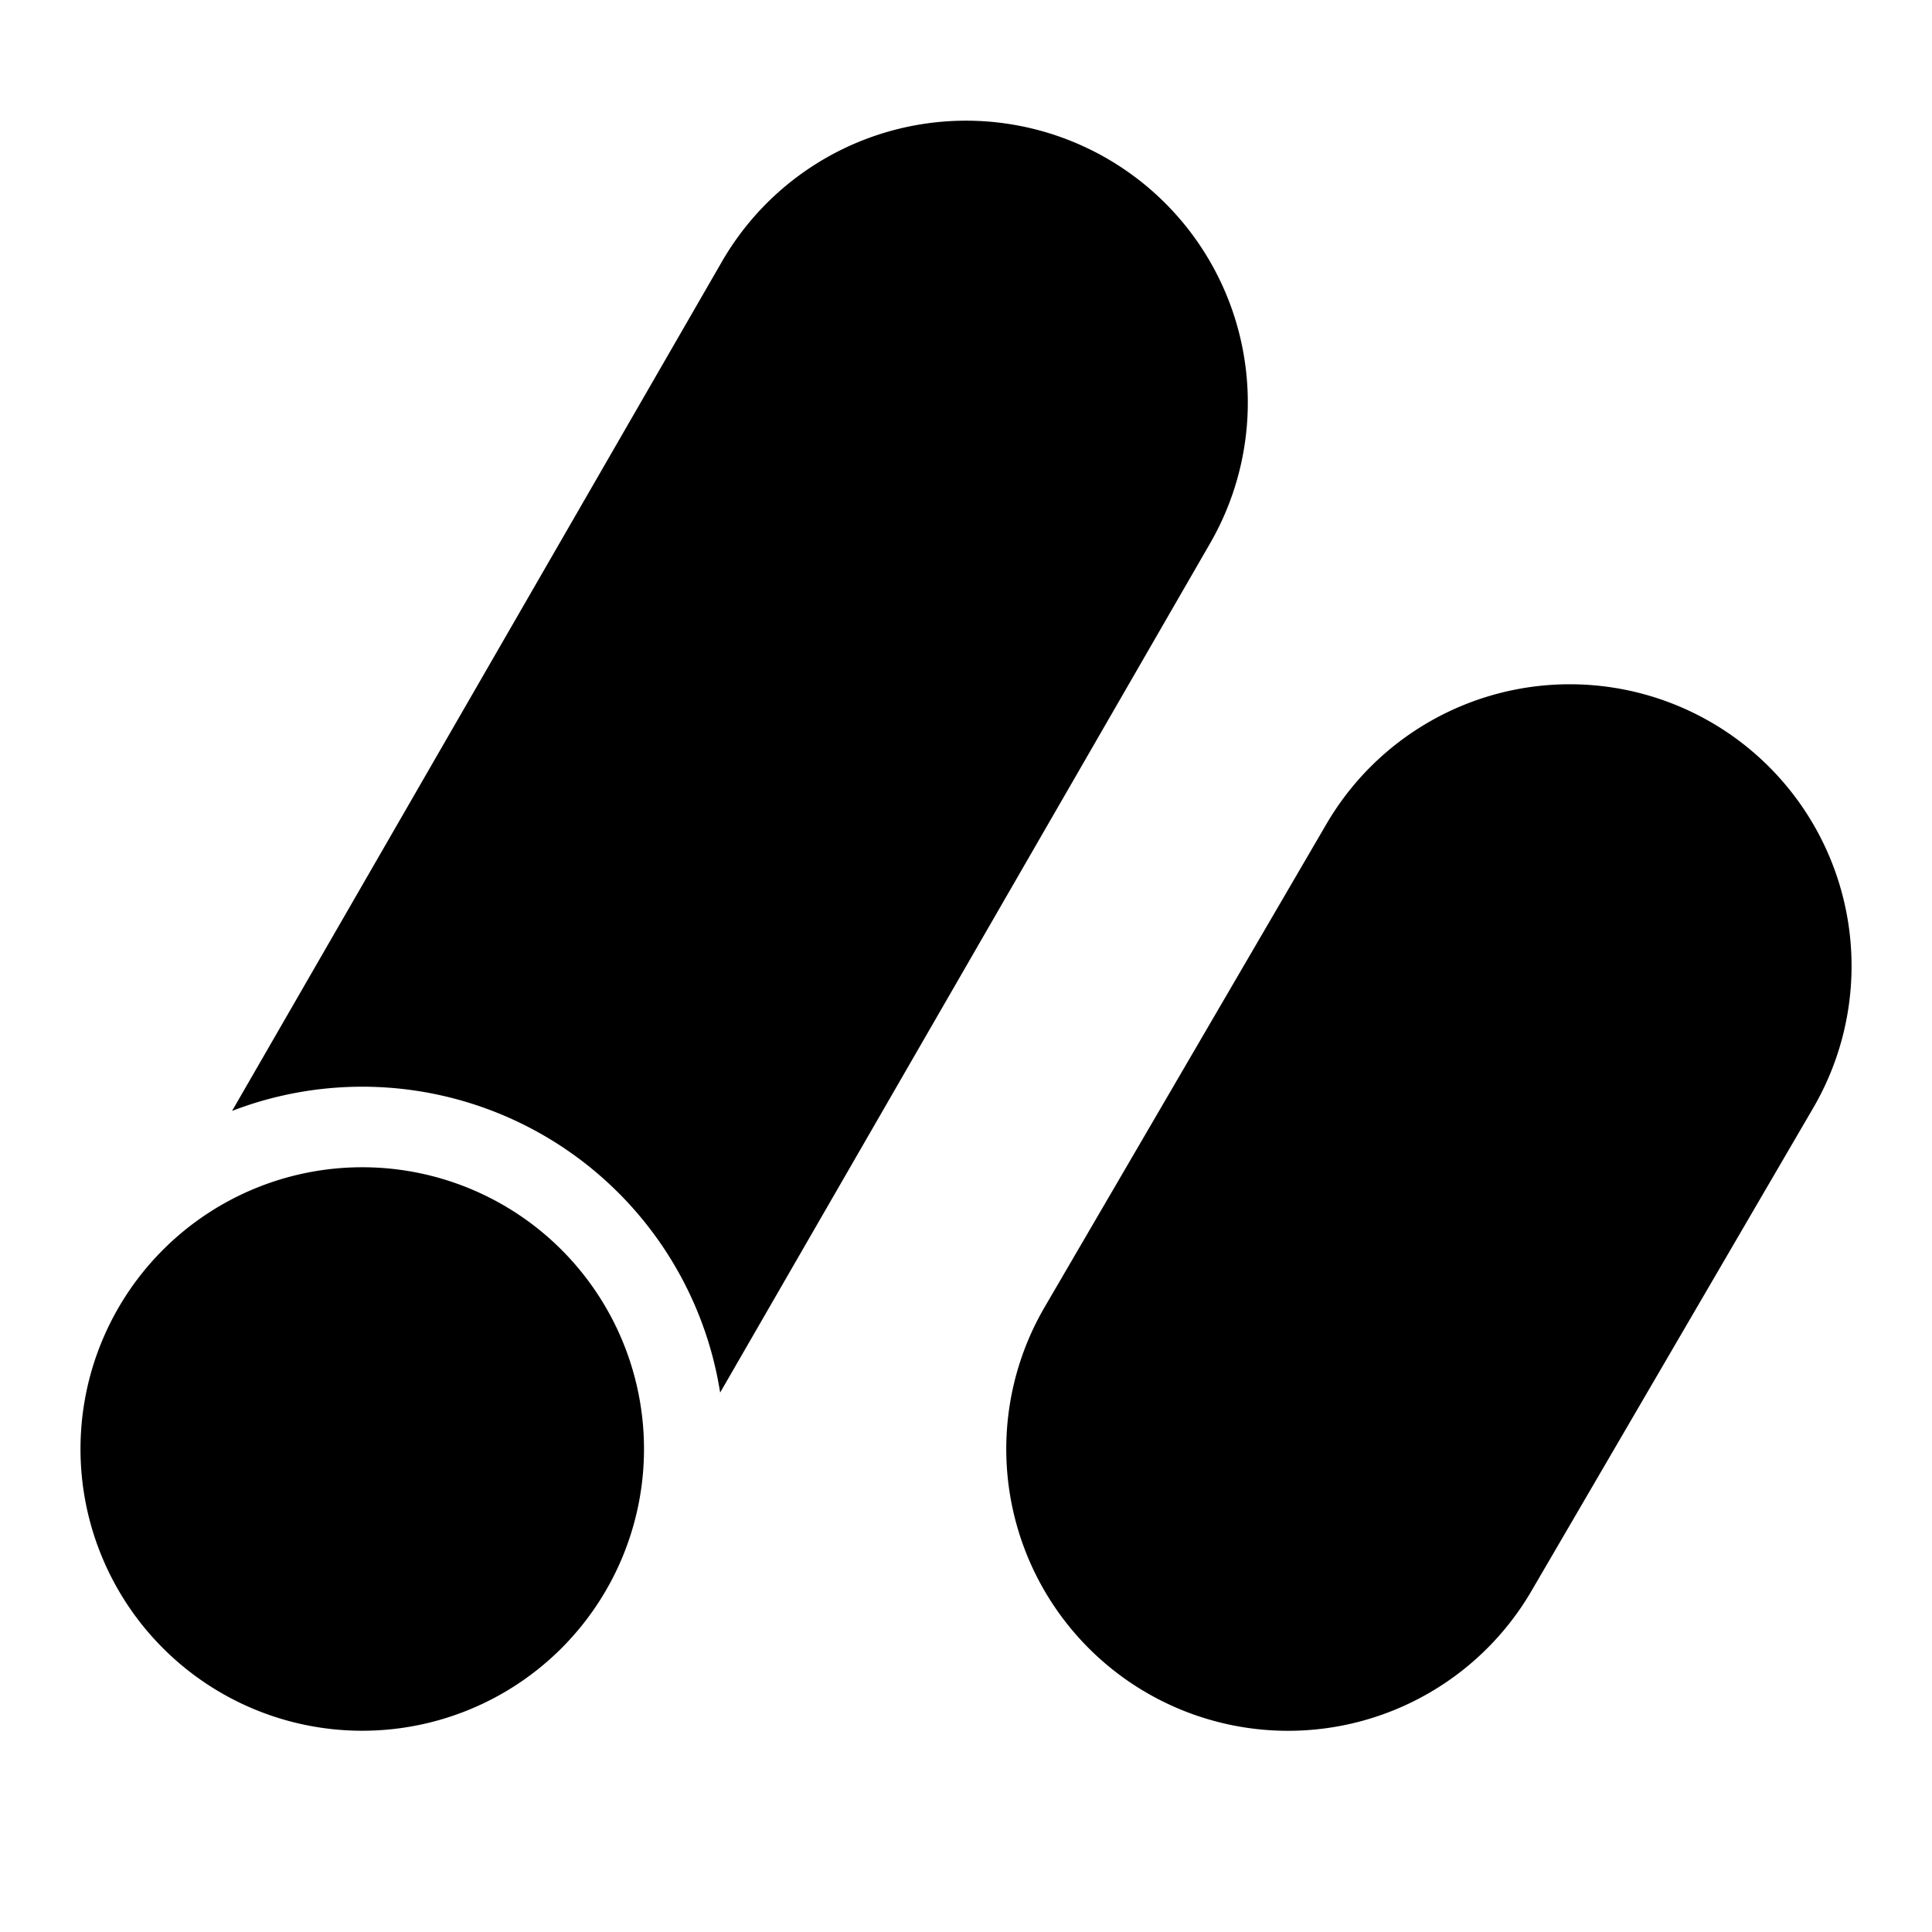 <svg xmlns="http://www.w3.org/2000/svg" fill="none" viewBox="0 0 24 24" id="Google-Adsense-Logo--Streamline-Logos">
  <desc>
    Google Adsense Logo Streamline Icon: https://streamlinehq.com
  </desc>
  <path fill="#000000" fill-rule="evenodd" d="M21.264 8.977a3.5 3.5 0 0 1 1.26 4.787l-3.5 6a3.5 3.5 0 1 1 -6.047 -3.527l3.5 -6a3.5 3.5 0 0 1 4.787 -1.26Z" clip-rule="evenodd" stroke-width="1"></path>
  <path fill="#000000" d="M1 18a3.5 3.5 0 1 0 7 0 3.5 3.5 0 1 0 -7 0" stroke-width="1"></path>
  <path fill="#000000" fill-rule="evenodd" d="M15.032 6.75a3.5 3.5 0 0 0 -6.064 -3.5L2.883 13.8a4.501 4.501 0 0 1 6.063 3.499L15.032 6.75Z" clip-rule="evenodd" stroke-width="1"></path>
</svg>